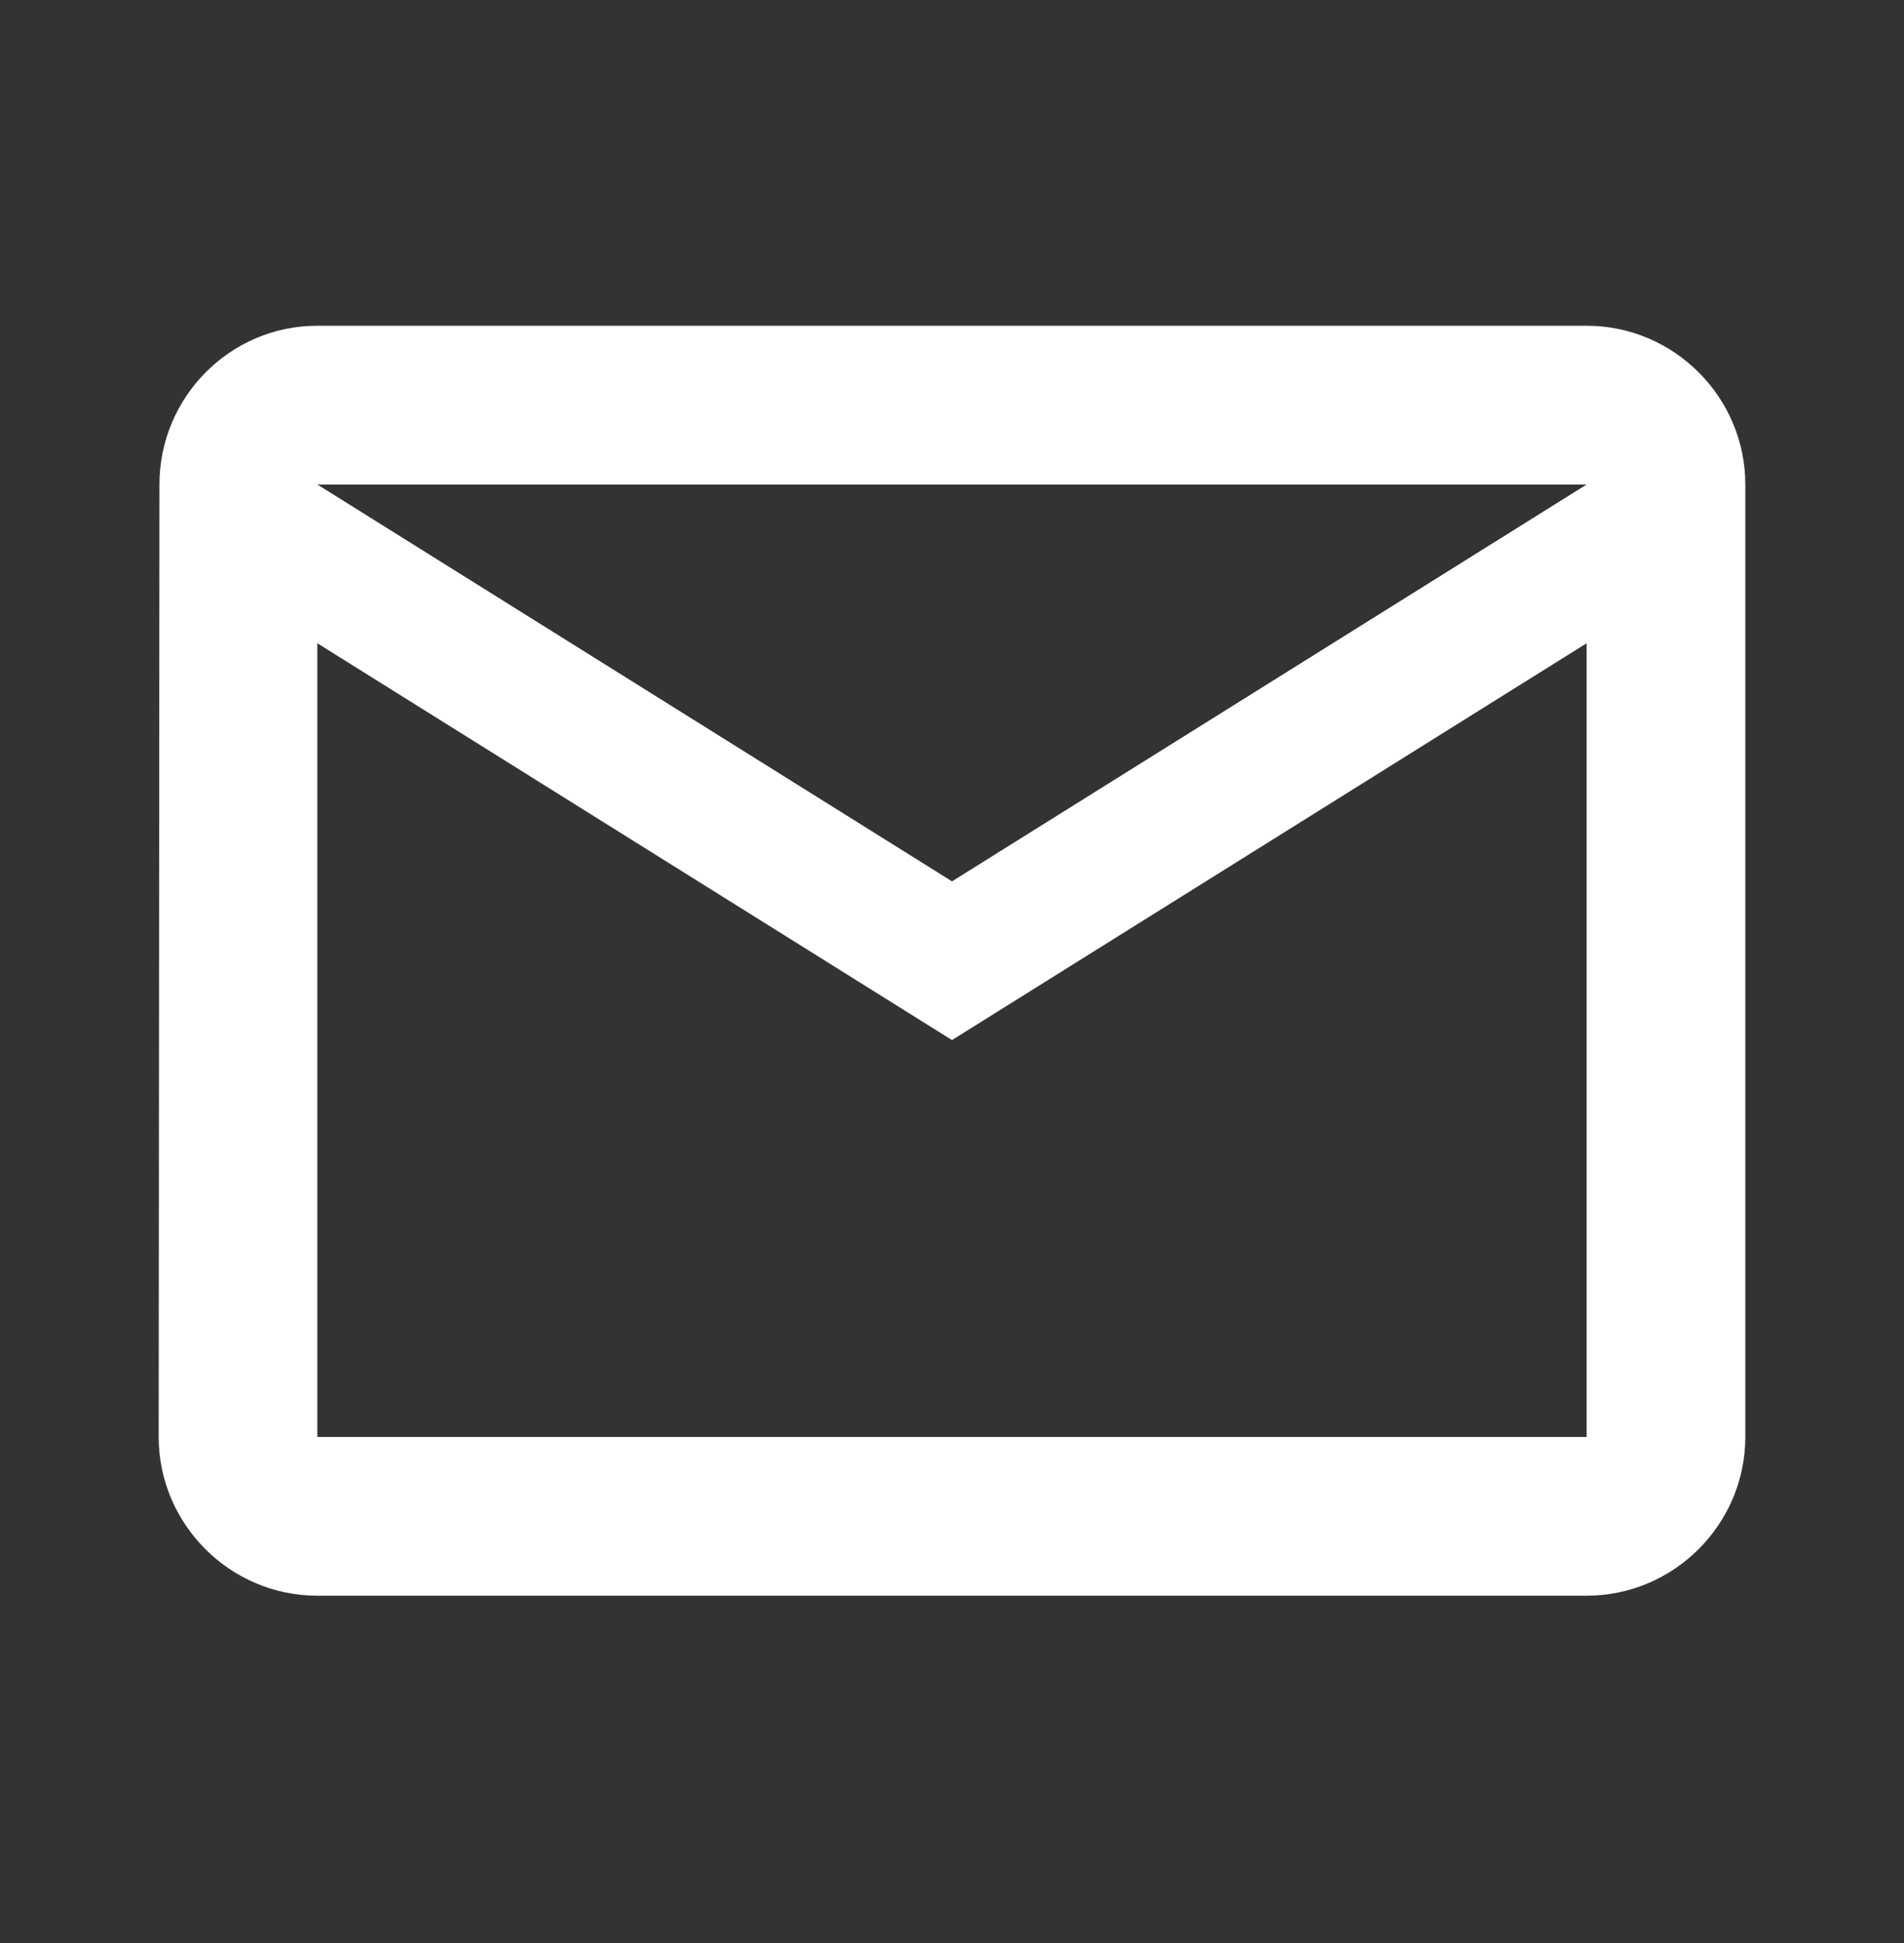 <svg width="50" height="51" viewBox="0 0 50 51" fill="none" xmlns="http://www.w3.org/2000/svg">
<rect x="0" y="0" width="50" height="51" fill="#333333" stroke="none"/>
<g clip-path="url(#clip0_723_93)">
<path d="M41.666 8.55H8.333C6.042 8.55 4.187 10.425 4.187 12.717L4.167 37.717C4.167 40.009 6.042 41.884 8.333 41.884H41.666C43.958 41.884 45.833 40.009 45.833 37.717V12.717C45.833 10.425 43.958 8.55 41.666 8.55ZM41.666 37.717H8.333V16.884L25 27.3L41.666 16.884V37.717ZM25 23.134L8.333 12.717H41.666L25 23.134Z" fill="white"/>
</g>
<defs>
<clipPath id="clip0_723_93">
<rect width="50" height="50" fill="white" transform="translate(0 0.217)"/>
</clipPath>
</defs>
</svg>
